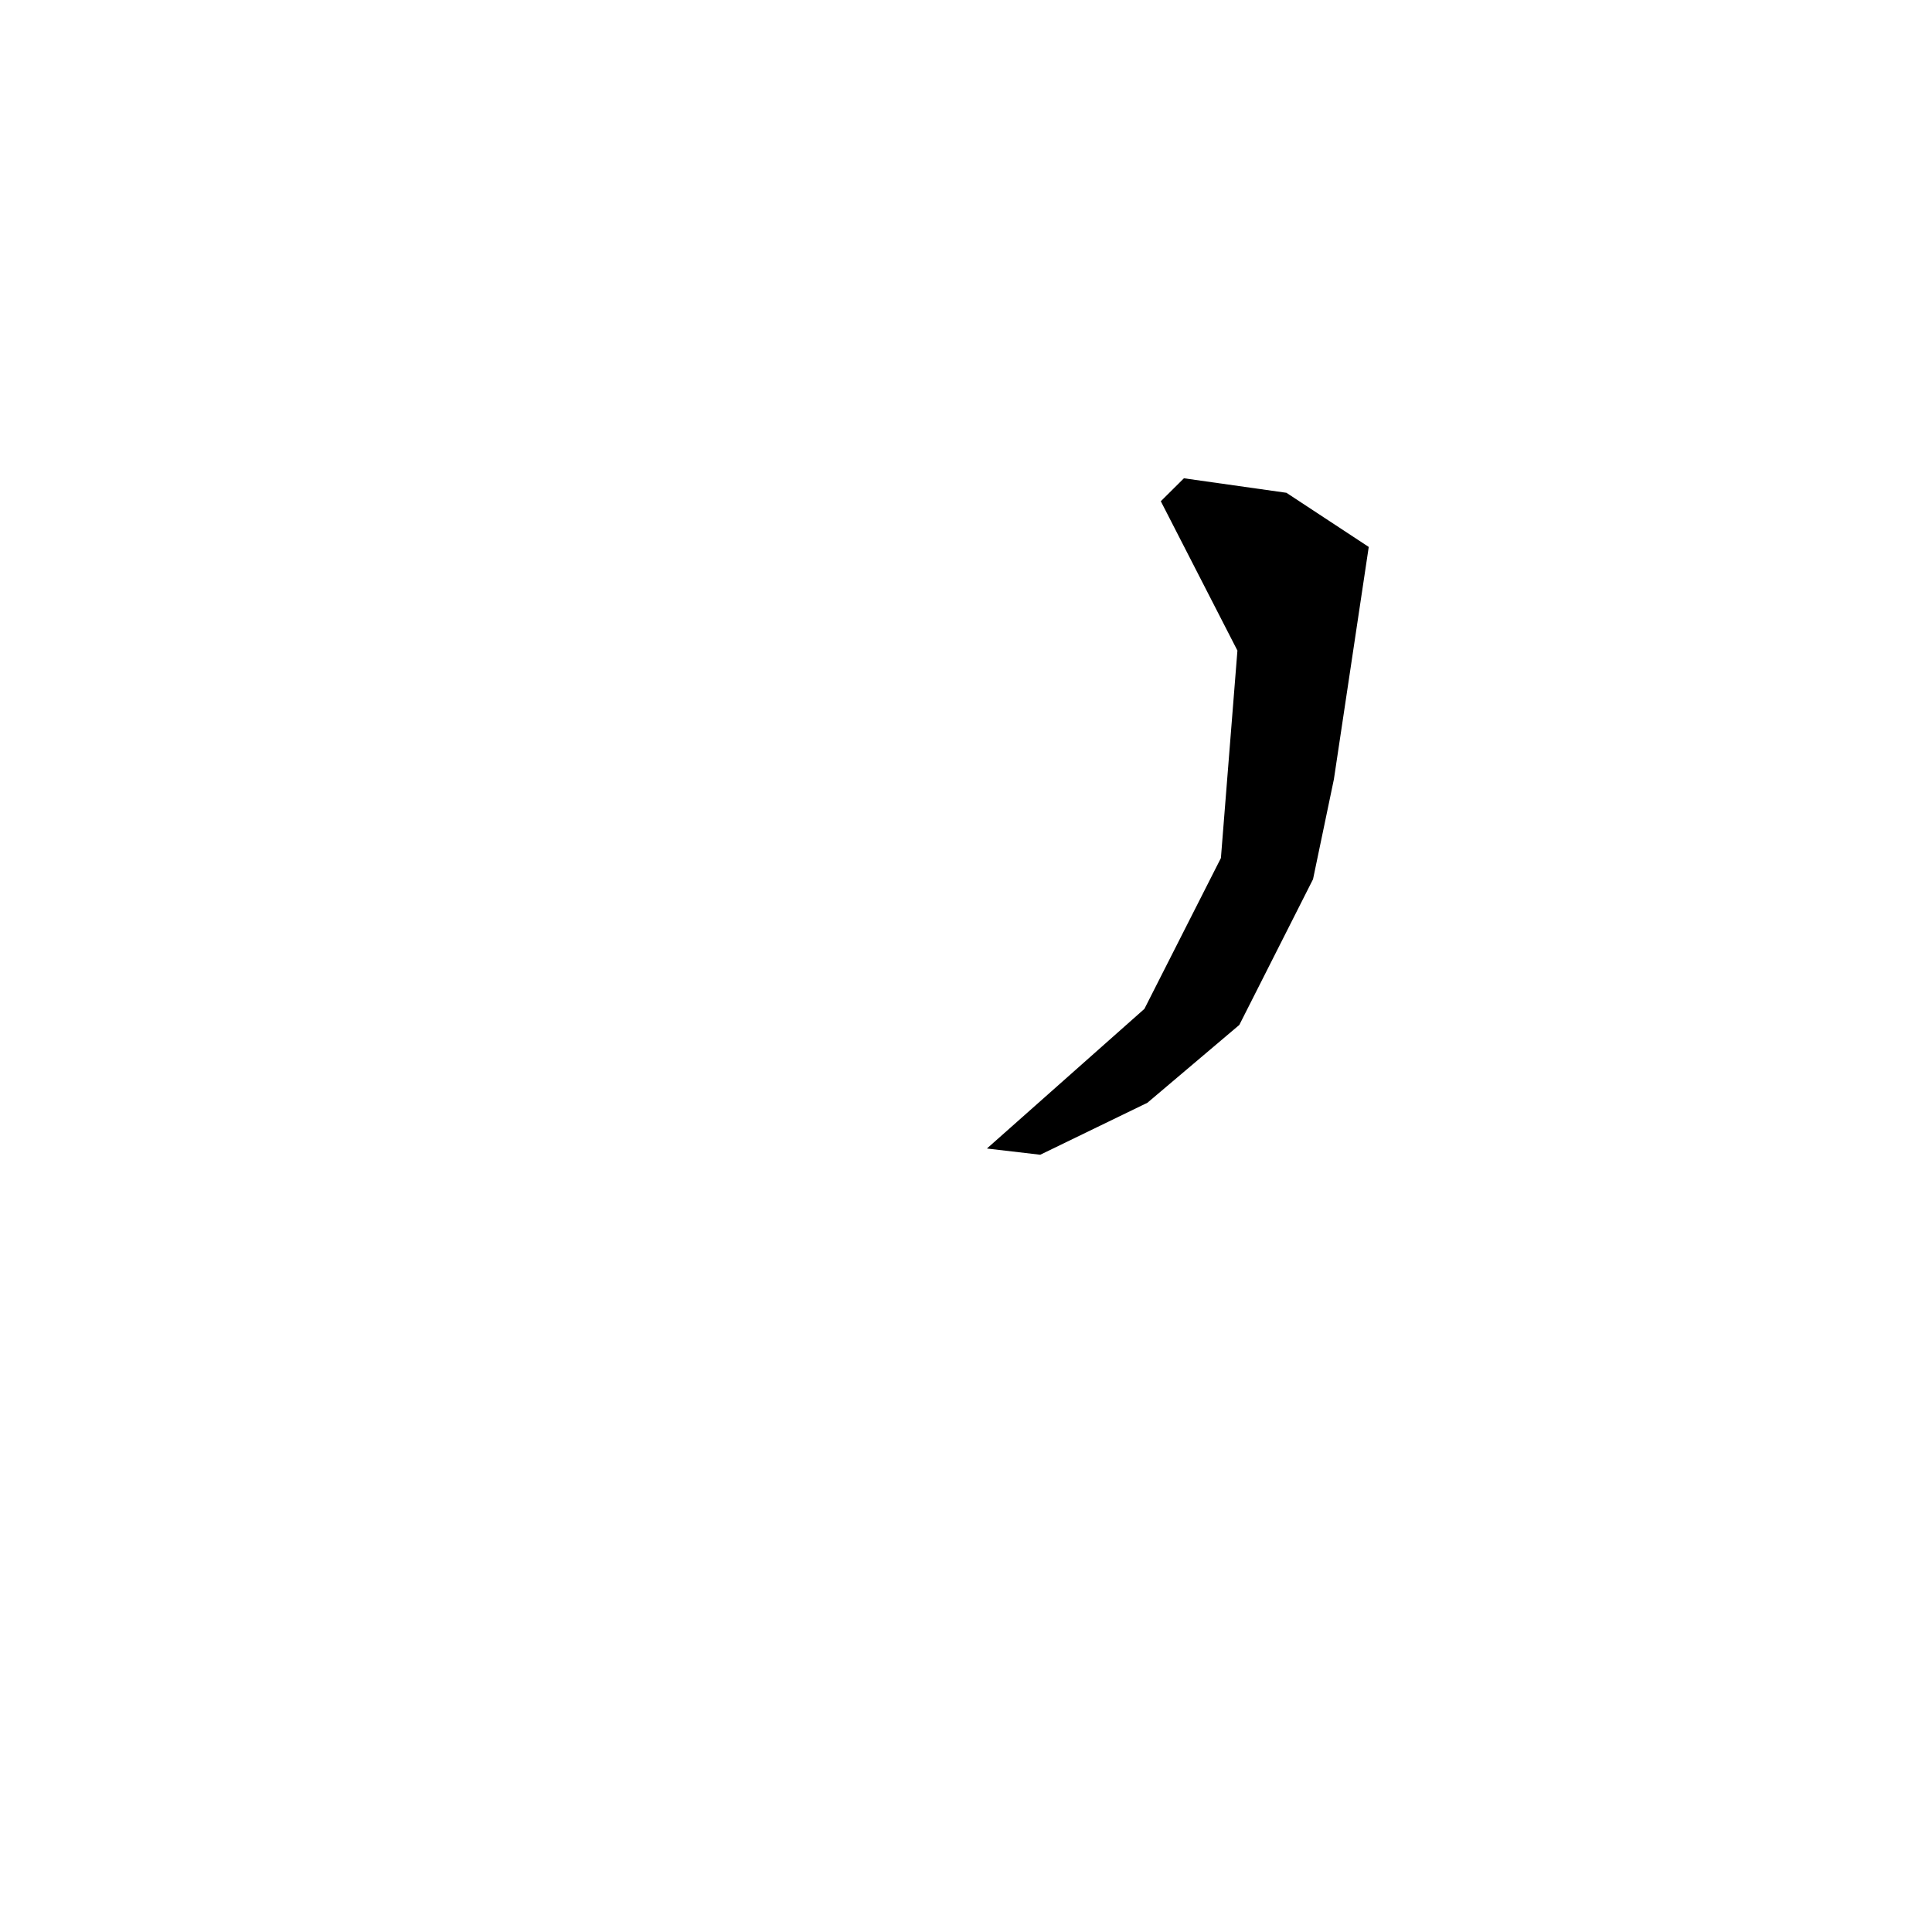 <?xml version="1.0" encoding="utf-8"?>
<svg xmlns="http://www.w3.org/2000/svg" version="1.1" viewBox="0 0 1024 1024">
<g transform="scale(1, -1) translate(0, -1024)" fill="black" stroke="none">
<path d="M 627.5,770.5 Q 621.376,764.419 615.252,758.338 Q 635.556,718.761 655.86,679.183 Q 651.484,624.199 647.107,569.215 Q 626.834,529.248 606.561,489.281 Q 564.824,452.272 523.088,415.262 Q 537.218,413.61 551.348,411.958 Q 579.749,425.734 608.15,439.51 Q 632.509,460.139 656.869,480.768 Q 676.399,519.375 695.929,557.981 L 706.992,610.979 Q 716.228,672.545 725.464,734.112 Q 703.646,748.462 681.828,762.812 Q 654.664,766.656 627.5,770.5"/>
</g>
</svg>